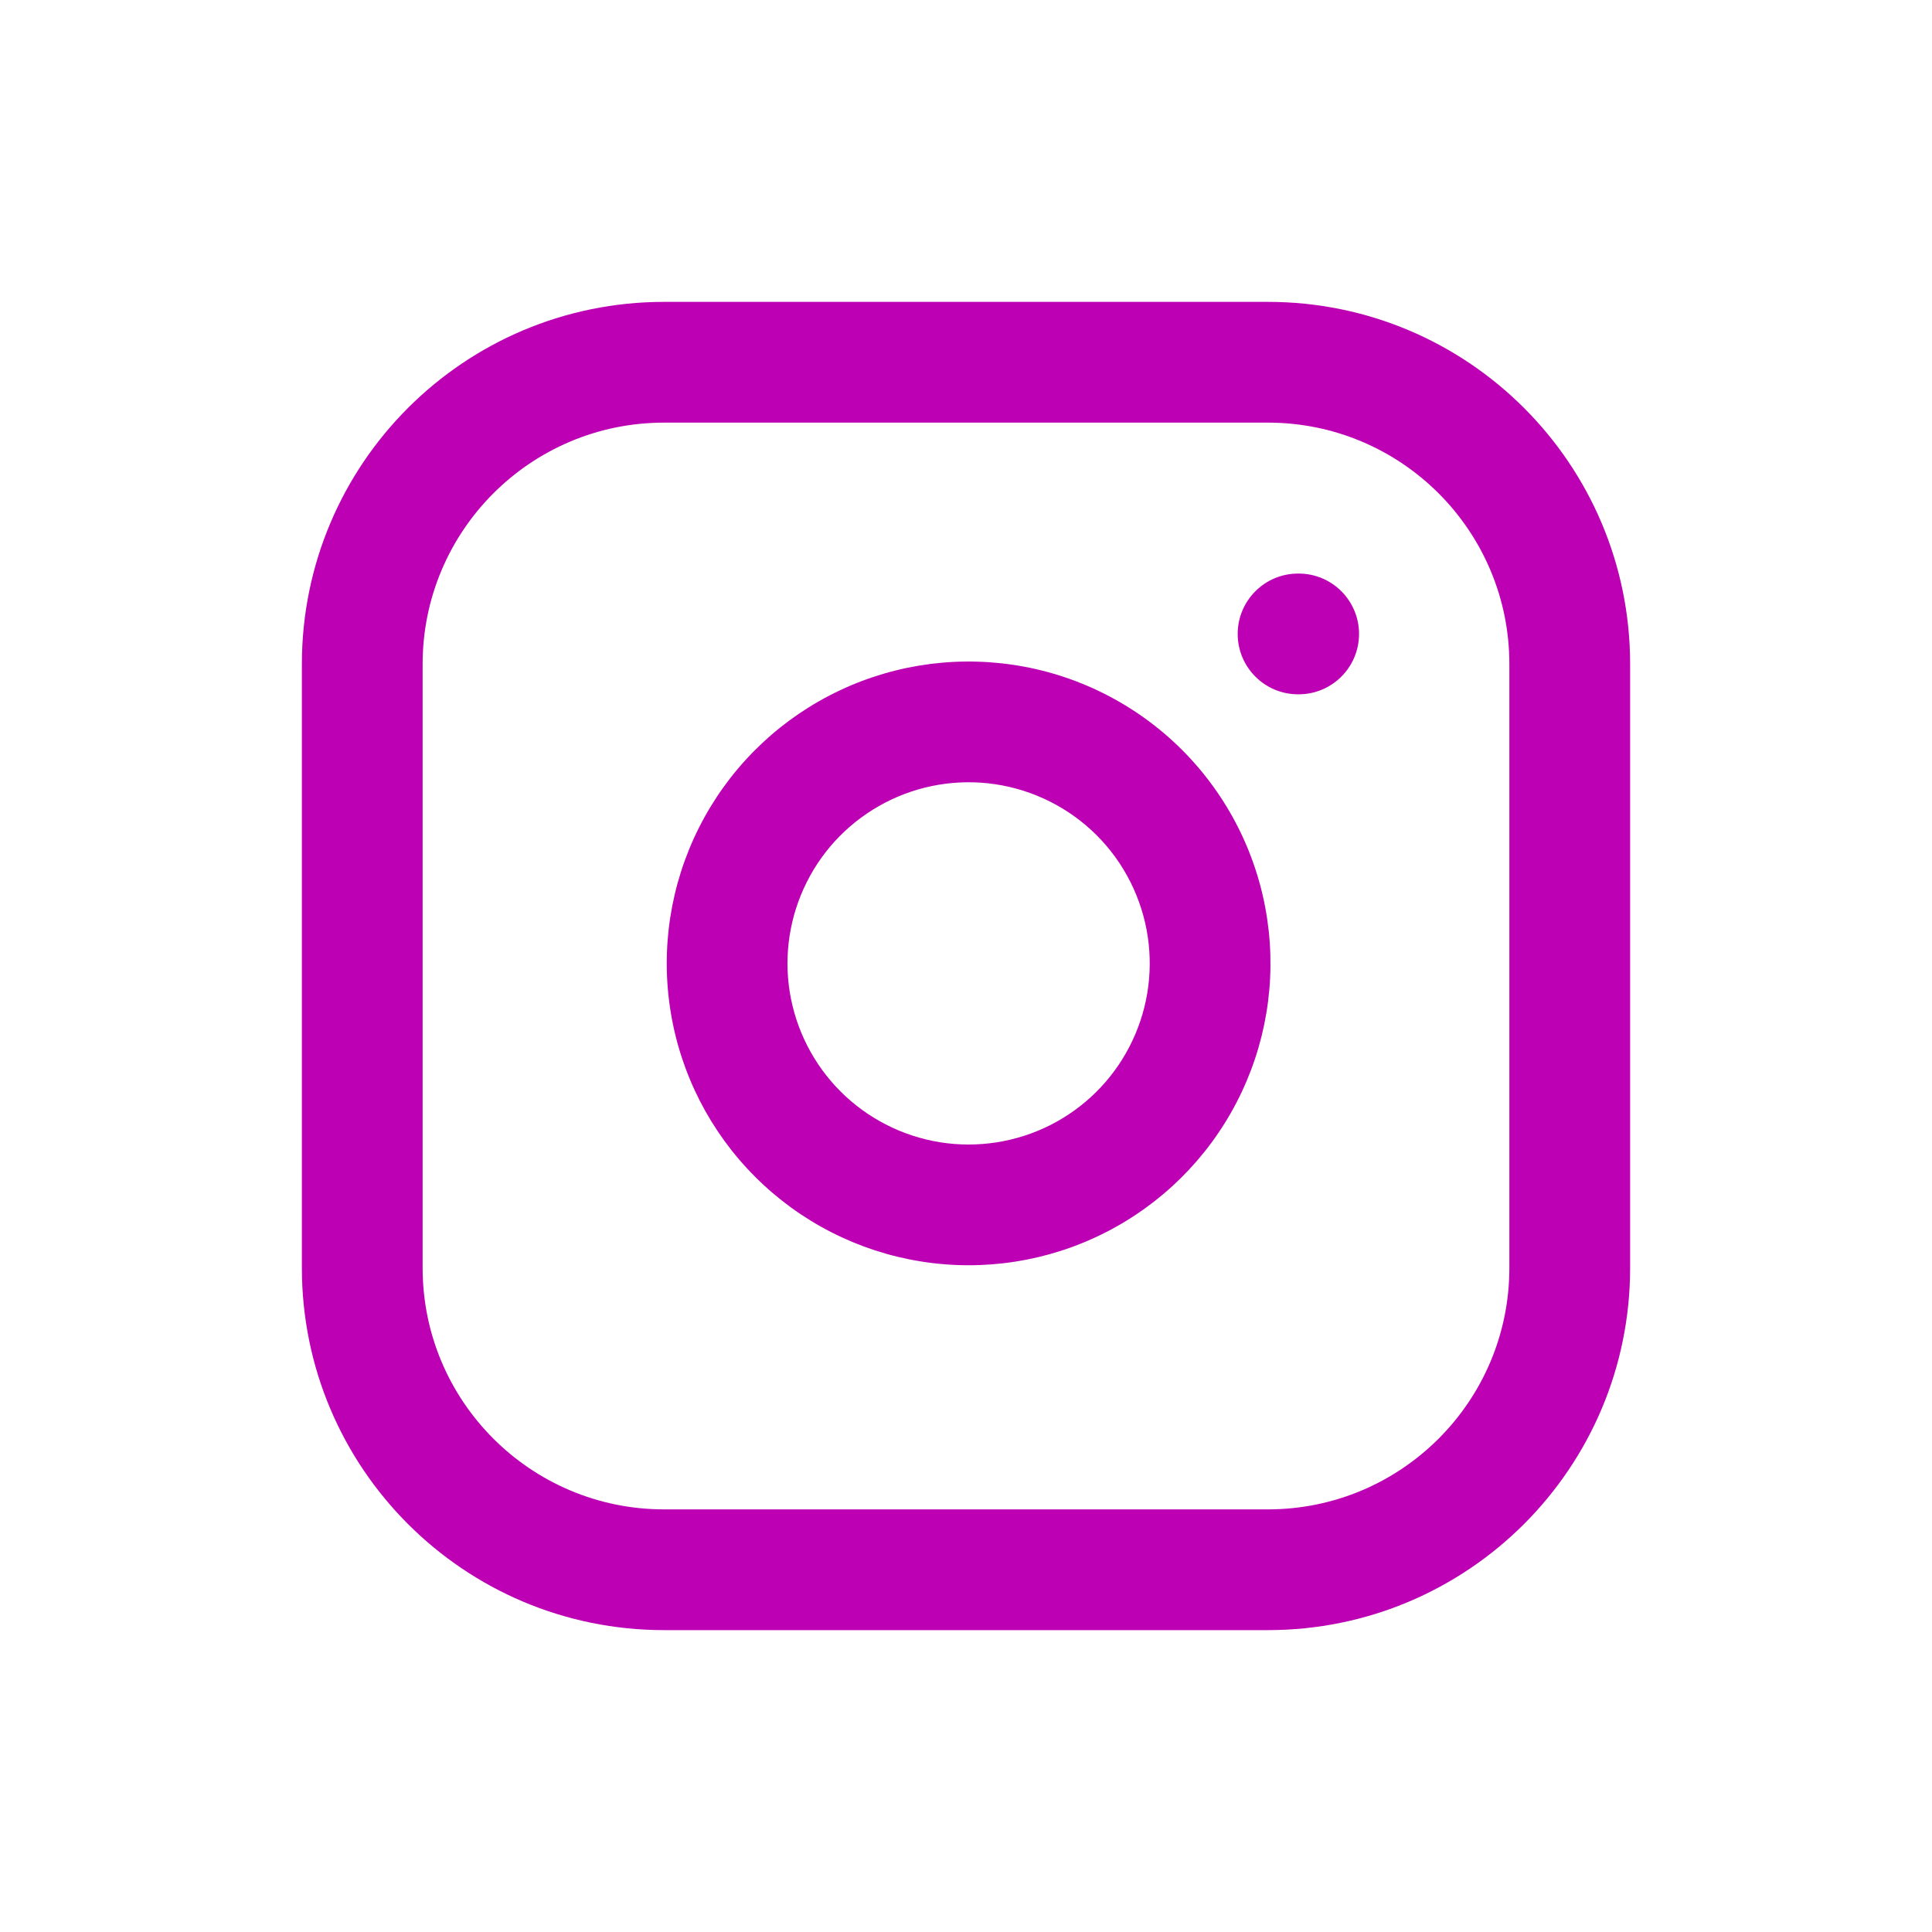 <svg width="32" height="32" viewBox="0 0 32 32" fill="none" xmlns="http://www.w3.org/2000/svg">
<path fill-rule="evenodd" clip-rule="evenodd" d="M11 7C8.791 7 7 8.791 7 11V21C7 23.209 8.791 25 11 25H21C23.209 25 25 23.209 25 21V11C25 8.791 23.209 7 21 7H11ZM5 11C5 7.686 7.686 5 11 5H21C24.314 5 27 7.686 27 11V21C27 24.314 24.314 27 21 27H11C7.686 27 5 24.314 5 21V11Z" fill="#BD00B3"/>
<path fill-rule="evenodd" clip-rule="evenodd" d="M16.483 12.989C15.859 12.897 15.222 13.003 14.662 13.294C14.101 13.585 13.647 14.044 13.364 14.608C13.08 15.172 12.981 15.81 13.081 16.433C13.182 17.056 13.476 17.632 13.922 18.078C14.368 18.524 14.944 18.818 15.567 18.919C16.19 19.019 16.828 18.92 17.392 18.637C17.956 18.353 18.416 17.899 18.706 17.338C18.997 16.778 19.103 16.141 19.011 15.517C18.916 14.88 18.62 14.291 18.165 13.835C17.709 13.38 17.12 13.084 16.483 12.989ZM13.74 11.519C14.674 11.034 15.736 10.857 16.777 11.011C17.838 11.168 18.82 11.663 19.579 12.421C20.337 13.18 20.832 14.162 20.989 15.223C21.143 16.264 20.966 17.326 20.481 18.26C19.997 19.193 19.231 19.95 18.291 20.423C17.352 20.896 16.287 21.06 15.249 20.893C14.211 20.726 13.251 20.236 12.508 19.492C11.764 18.749 11.274 17.79 11.107 16.751C10.94 15.713 11.104 14.648 11.577 13.709C12.05 12.769 12.807 12.003 13.74 11.519Z" fill="#BD00B3"/>
<path fill-rule="evenodd" clip-rule="evenodd" d="M20.5 10.5C20.5 9.948 20.948 9.5 21.5 9.5H21.51C22.062 9.5 22.51 9.948 22.51 10.5C22.51 11.052 22.062 11.5 21.51 11.5H21.5C20.948 11.5 20.5 11.052 20.5 10.5Z" fill="#BD00B3"/>
</svg>
